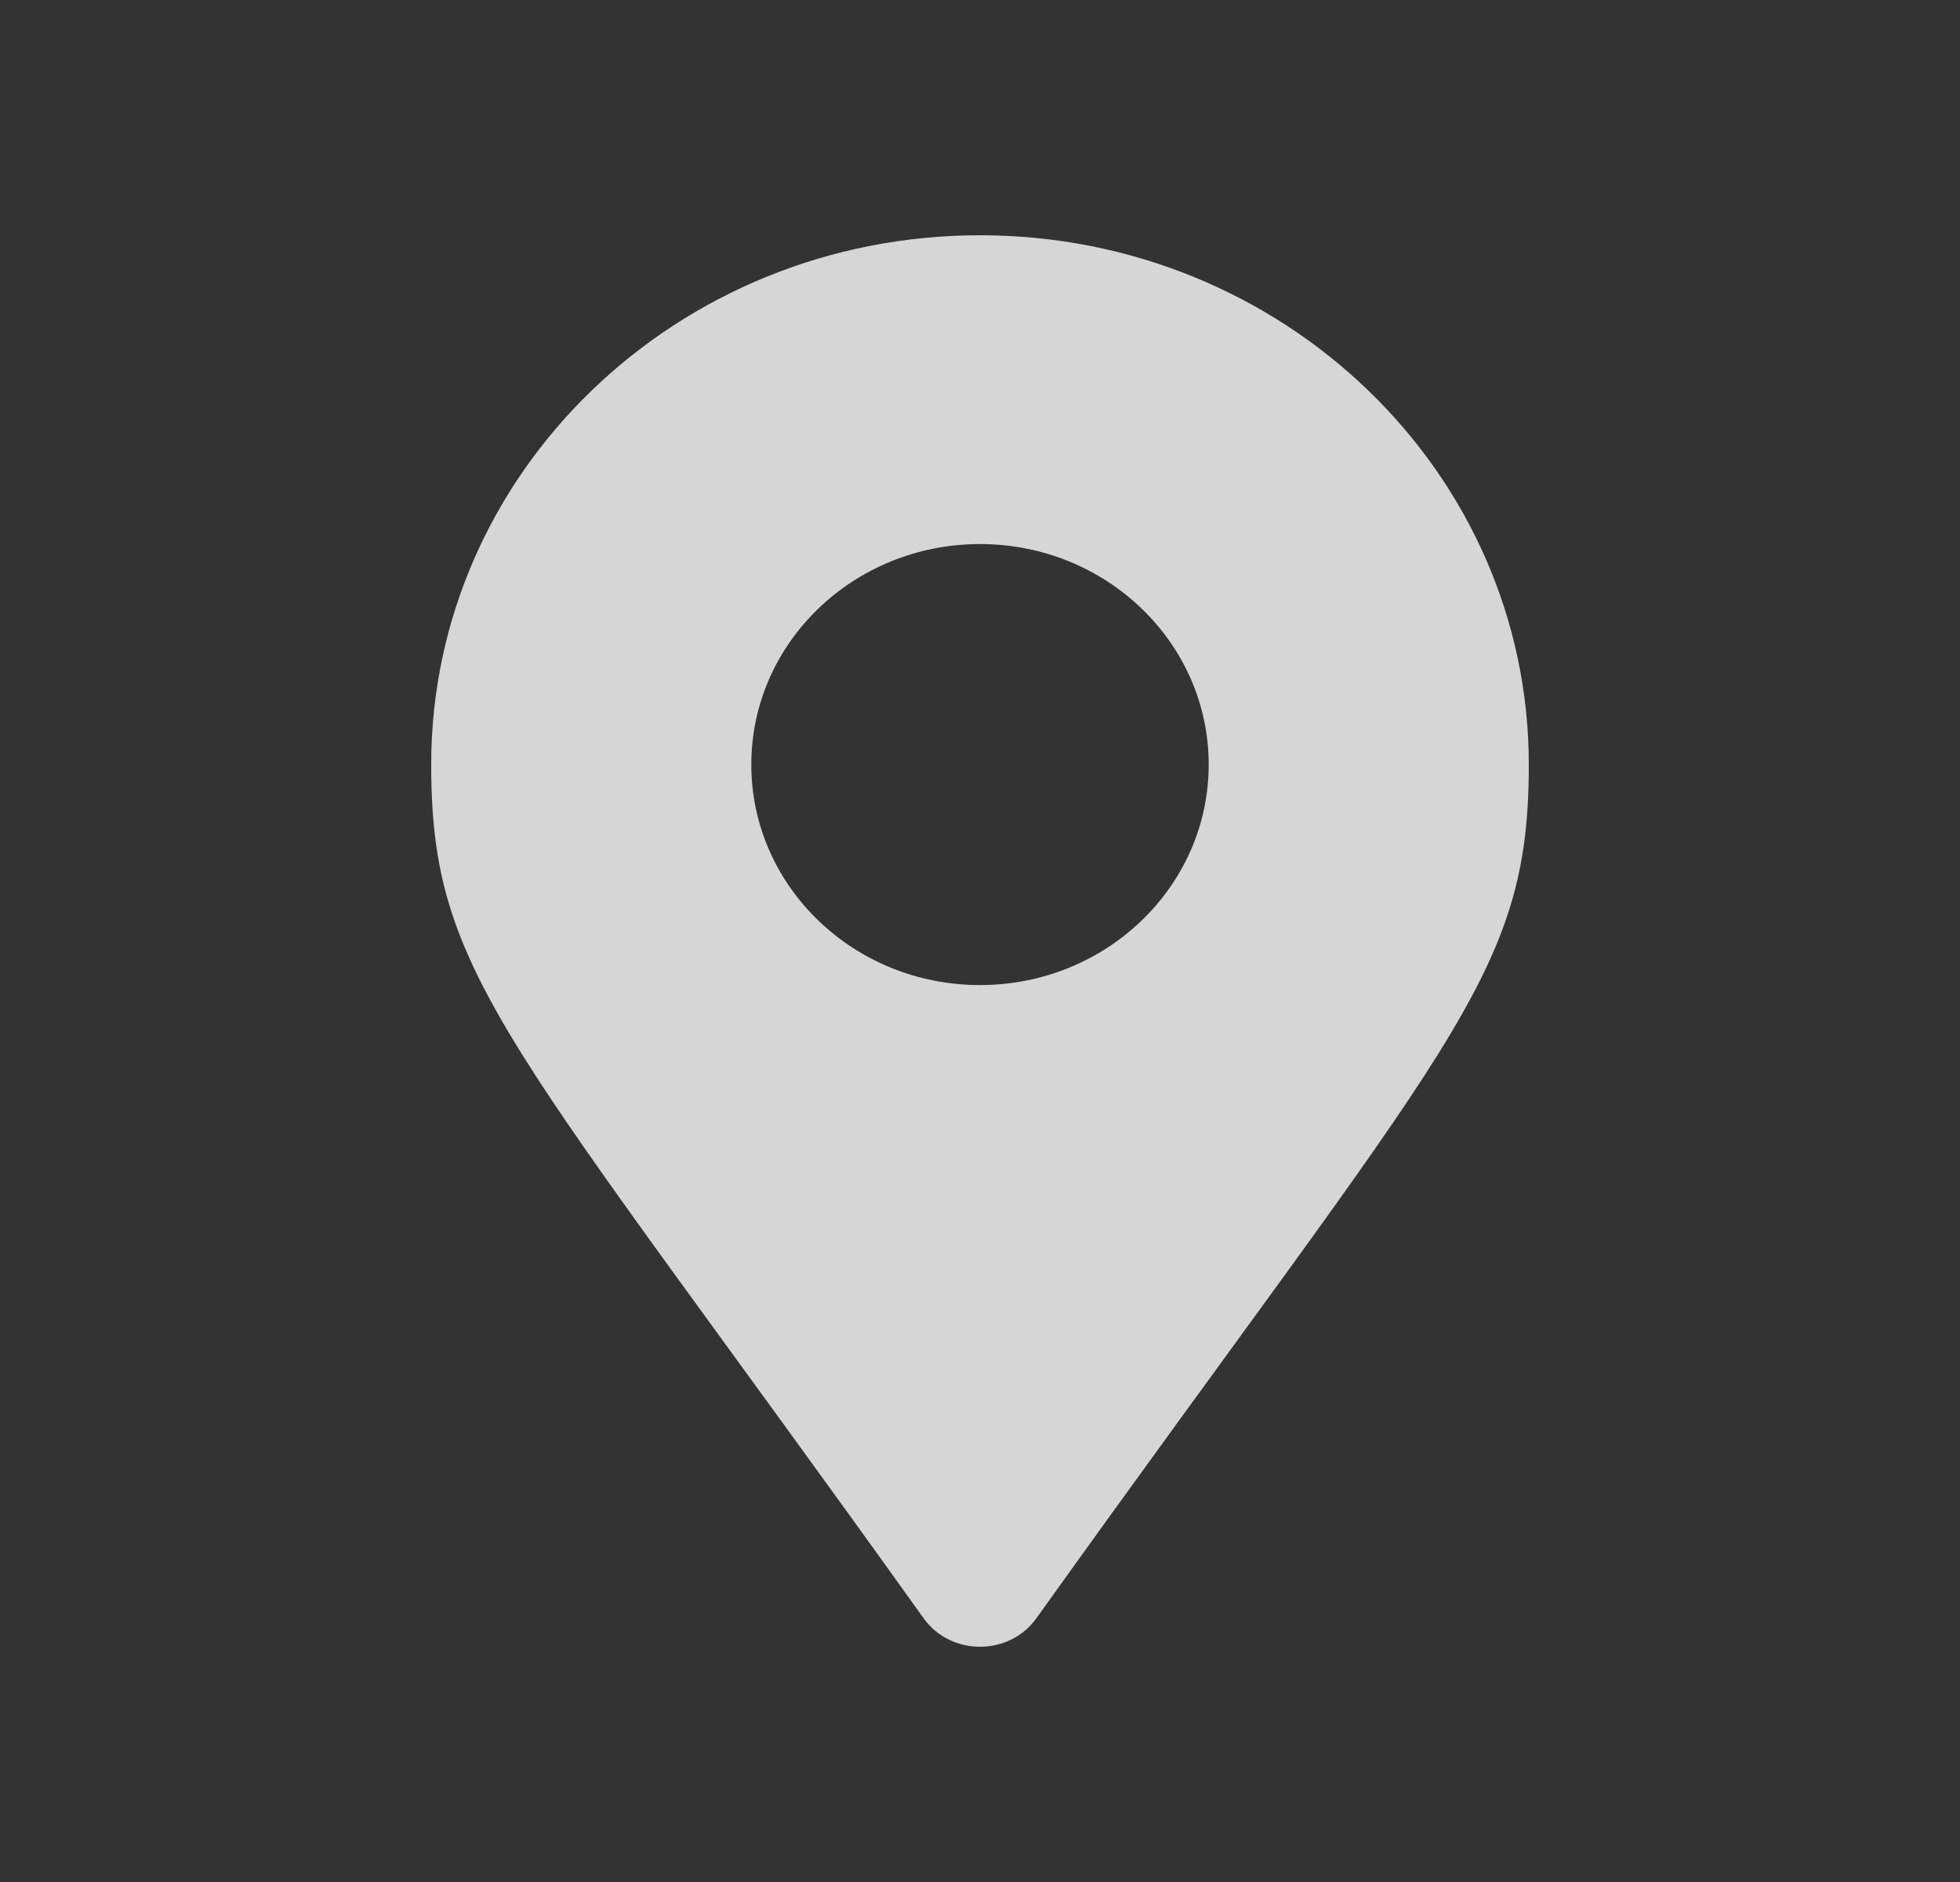 <svg width="25" height="24" viewBox="0 0 25 24" fill="none" xmlns="http://www.w3.org/2000/svg">
<rect x="0" y="0" width="25" height="24" fill="#333333" stroke="none"/>
<path d="M11.781 20.637C6.483 13.232 5.5 12.472 5.5 9.75C5.5 6.022 8.634 3 12.5 3C16.366 3 19.5 6.022 19.5 9.75C19.5 12.472 18.517 13.232 13.219 20.637C12.872 21.121 12.128 21.121 11.781 20.637ZM12.5 12.562C14.111 12.562 15.417 11.303 15.417 9.75C15.417 8.197 14.111 6.938 12.5 6.938C10.889 6.938 9.583 8.197 9.583 9.75C9.583 11.303 10.889 12.562 12.5 12.562Z" fill="white" fill-opacity="0.8"/>
</svg>
